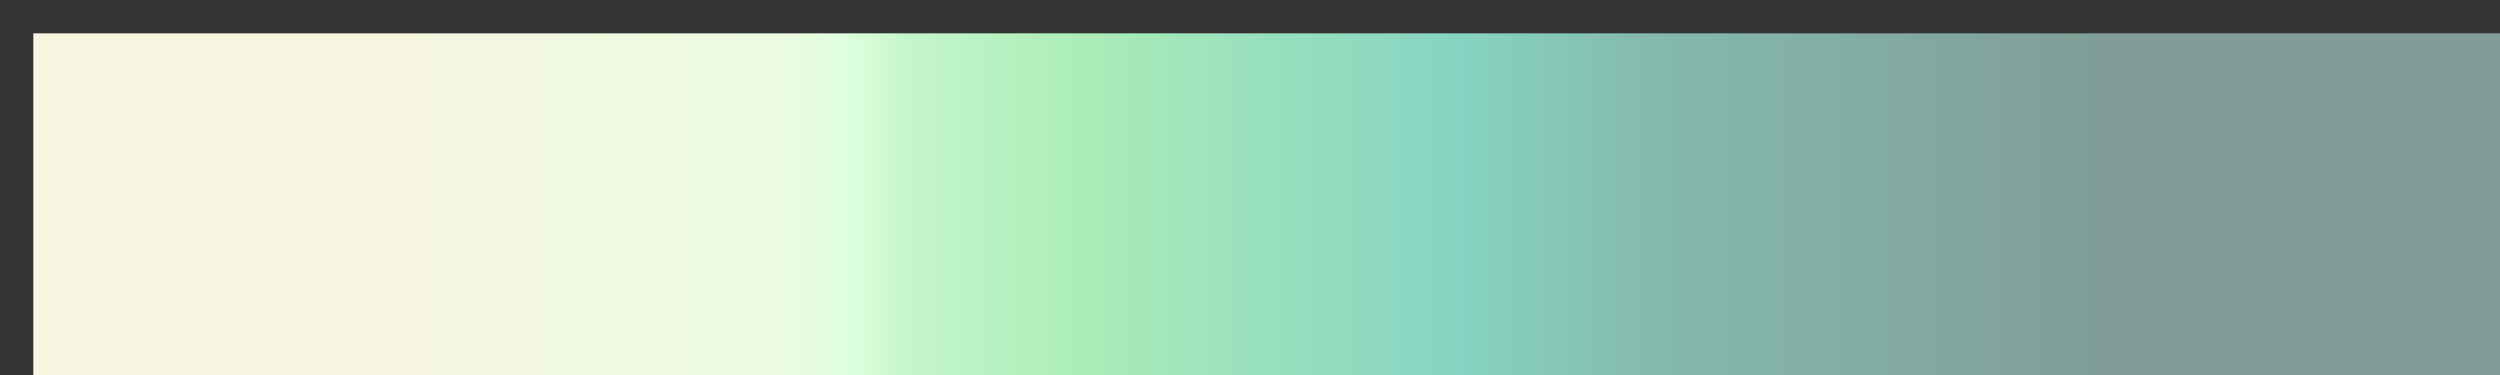 <?xml version="1.0" encoding="UTF-8" standalone="no"?>
<svg
   version="1.1"
   width="300px"
   height="45px"
   viewBox="0 0 300 45"
   id="svg33"
   sodipodi:docname="jjg_ccolo_alpen_road_spray.svg"
   inkscape:version="1.1.2 (b8e25be833, 2022-02-05)"
   xmlns:inkscape="http://www.inkscape.org/namespaces/inkscape"
   xmlns:sodipodi="http://sodipodi.sourceforge.net/DTD/sodipodi-0.dtd"
   xmlns="http://www.w3.org/2000/svg"
   xmlns:svg="http://www.w3.org/2000/svg">
  <rect x="0" y="0" width="300" height="45" fill="#333333" stroke="none"/>
  <defs
     id="defs37" />
  <sodipodi:namedview
     id="namedview35"
     pagecolor="#ffffff"
     bordercolor="#666666"
     borderopacity="1.0"
     inkscape:pageshadow="2"
     inkscape:pageopacity="0.0"
     inkscape:pagecheckerboard="0"
     showgrid="false"
     inkscape:zoom="3.78"
     inkscape:cx="149.86772"
     inkscape:cy="22.486772"
     inkscape:window-width="1920"
     inkscape:window-height="1017"
     inkscape:window-x="-8"
     inkscape:window-y="-8"
     inkscape:window-maximized="1"
     inkscape:current-layer="svg33" />
  <g
     id="g29"
     style="stroke:none"
     transform="matrix(1.027,0,0,1.351,-0.11,-1.405)">
    <defs
       id="defs25">
      <linearGradient
         id="road_spray"
         gradientUnits="userSpaceOnUse"
         spreadMethod="pad"
         x1="1.424"
         x2="105.366"
         y1="11.237"
         y2="11.237"
         gradientTransform="scale(2.809,0.356)">
        <stop
           offset="0.00%"
           stop-color="rgb(247,247,225)"
           stop-opacity="1"
           id="stop2" />
        <stop
           offset="15.00%"
           stop-color="rgb(247,247,225)"
           stop-opacity="1"
           id="stop4" />
        <stop
           offset="30.00%"
           stop-color="rgb(235,251,224)"
           stop-opacity="1"
           id="stop6" />
        <stop
           offset="32.50%"
           stop-color="rgb(223,255,222)"
           stop-opacity="1"
           id="stop8" />
        <stop
           offset="35.00%"
           stop-color="rgb(197,246,203)"
           stop-opacity="1"
           id="stop10" />
        <stop
           offset="42.00%"
           stop-color="rgb(171,237,184)"
           stop-opacity="1"
           id="stop12" />
        <stop
           offset="49.00%"
           stop-color="rgb(153,224,189)"
           stop-opacity="1"
           id="stop14" />
        <stop
           offset="57.00%"
           stop-color="rgb(135,212,194)"
           stop-opacity="1"
           id="stop16" />
        <stop
           offset="65.00%"
           stop-color="rgb(132,185,172)"
           stop-opacity="1"
           id="stop18" />
        <stop
           offset="82.50%"
           stop-color="rgb(128,158,151)"
           stop-opacity="1"
           id="stop20" />
        <stop
           offset="100.00%"
           stop-color="rgb(128,158,151)"
           stop-opacity="1"
           id="stop22" />
      </linearGradient>
    </defs>
    <rect
       fill="url(#road_spray)"
       x="4"
       y="4"
       width="292"
       height="37"
       stroke="black"
       stroke-width="1"
       id="rect27"
       style="fill:url(#road_spray);stroke:none" />
  </g>
</svg>

